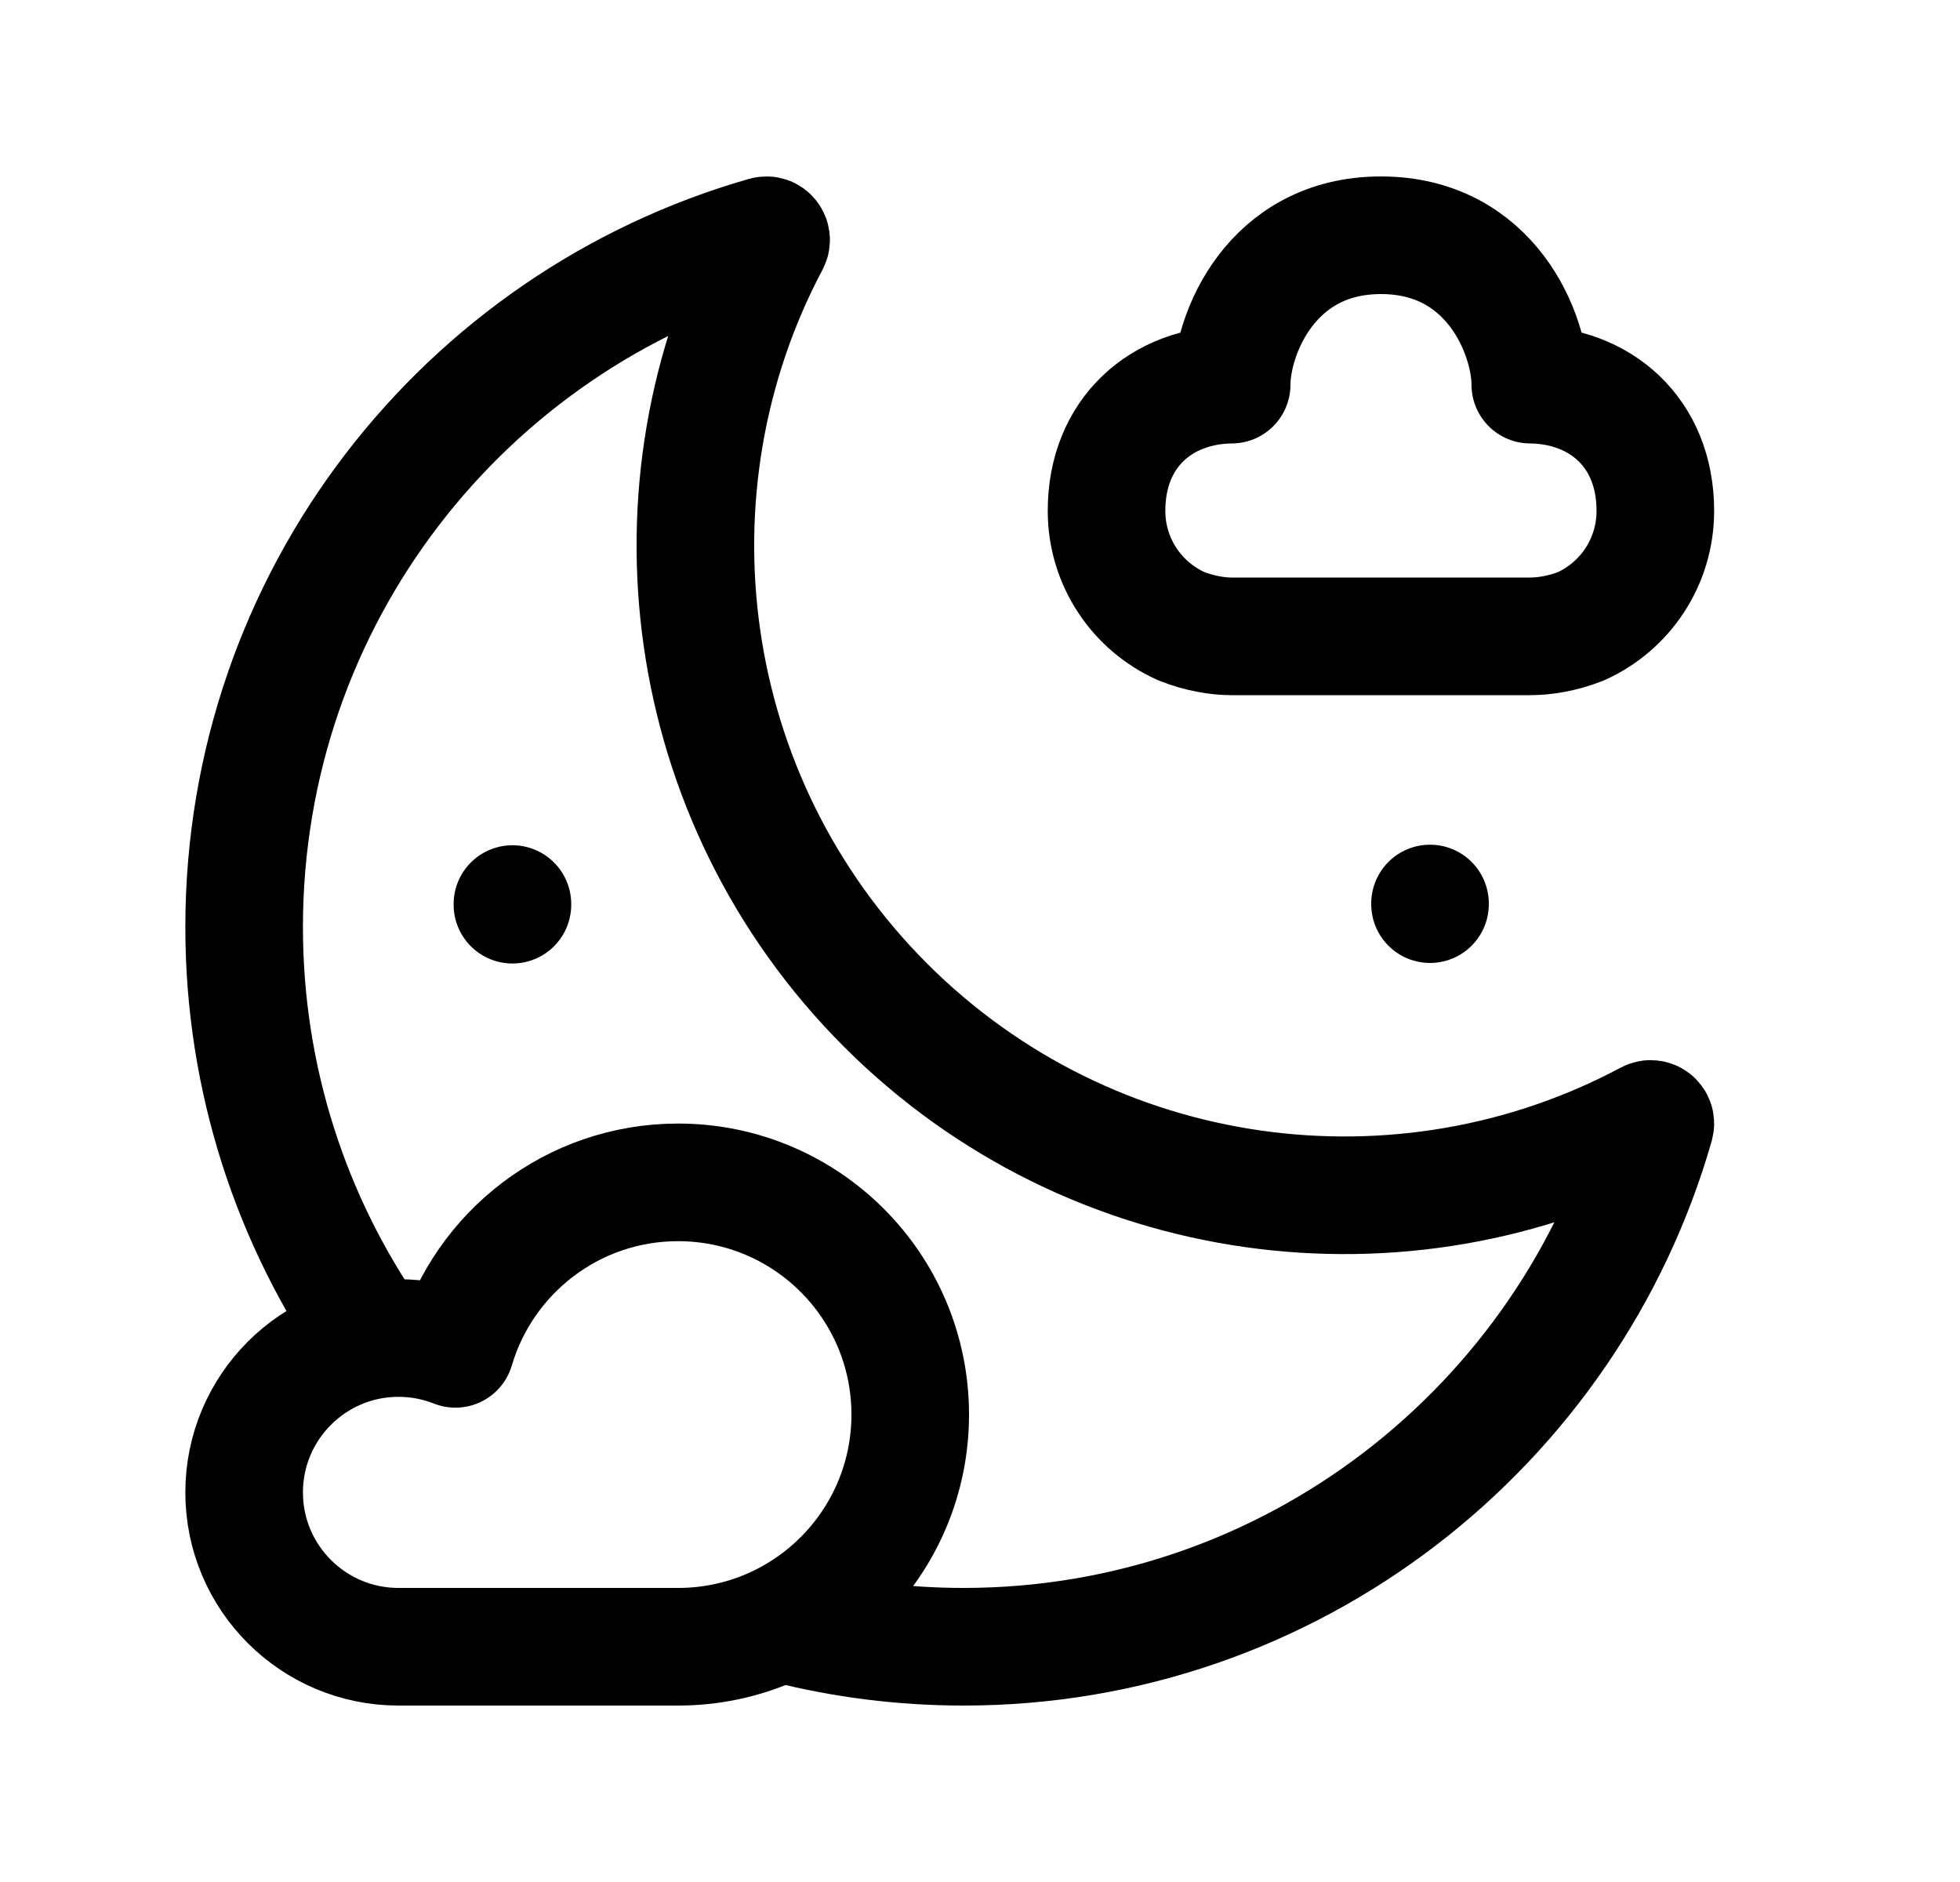 <svg width="25" height="24" viewBox="0 0 25 24" fill="none" xmlns="http://www.w3.org/2000/svg">
<path d="M4.755 17.061C3.721 15.575 3.114 13.769 3.114 11.823C3.114 7.632 5.917 4.1 9.761 3.002C9.811 2.988 9.853 3.042 9.829 3.088C8.17 6.209 8.665 10.187 11.296 12.819C13.928 15.449 17.905 15.945 21.026 14.276C21.072 14.252 21.126 14.293 21.112 14.344C20.013 18.187 16.473 21 12.291 21C11.514 21 10.759 20.903 10.039 20.721" stroke="black" stroke-width="1.5" stroke-linecap="round" stroke-linejoin="round"/>
<path fill-rule="evenodd" clip-rule="evenodd" d="M15.71 4.905C14.827 4.913 14.114 5.506 14.114 6.515C14.114 7.169 14.503 7.731 15.062 7.983C15.297 8.078 15.531 8.115 15.709 8.115H19.518C19.696 8.115 19.93 8.08 20.168 7.985C20.727 7.732 21.114 7.169 21.114 6.515C21.114 5.506 20.402 4.913 19.519 4.905C19.519 4.27 19.021 3 17.614 3C16.208 3 15.71 4.27 15.71 4.905Z" stroke="black" stroke-width="1.5" stroke-linecap="round" stroke-linejoin="round"/>
<path d="M8.649 21C10.285 21 11.61 19.674 11.61 18.039C11.61 16.404 10.285 15.078 8.649 15.078C7.305 15.078 6.17 15.974 5.809 17.201C5.584 17.112 5.339 17.063 5.083 17.063C3.996 17.063 3.114 17.945 3.114 19.032C3.114 20.119 3.996 21 5.083 21C6.494 21 7.137 21 8.649 21Z" stroke="black" stroke-width="1.5" stroke-linecap="round" stroke-linejoin="round"/>
<path d="M18.24 11.522V11.53" stroke="black" stroke-width="1.5" stroke-linecap="round" stroke-linejoin="round"/>
<path d="M6.536 11.529V11.537" stroke="black" stroke-width="1.5" stroke-linecap="round" stroke-linejoin="round"/>
</svg>